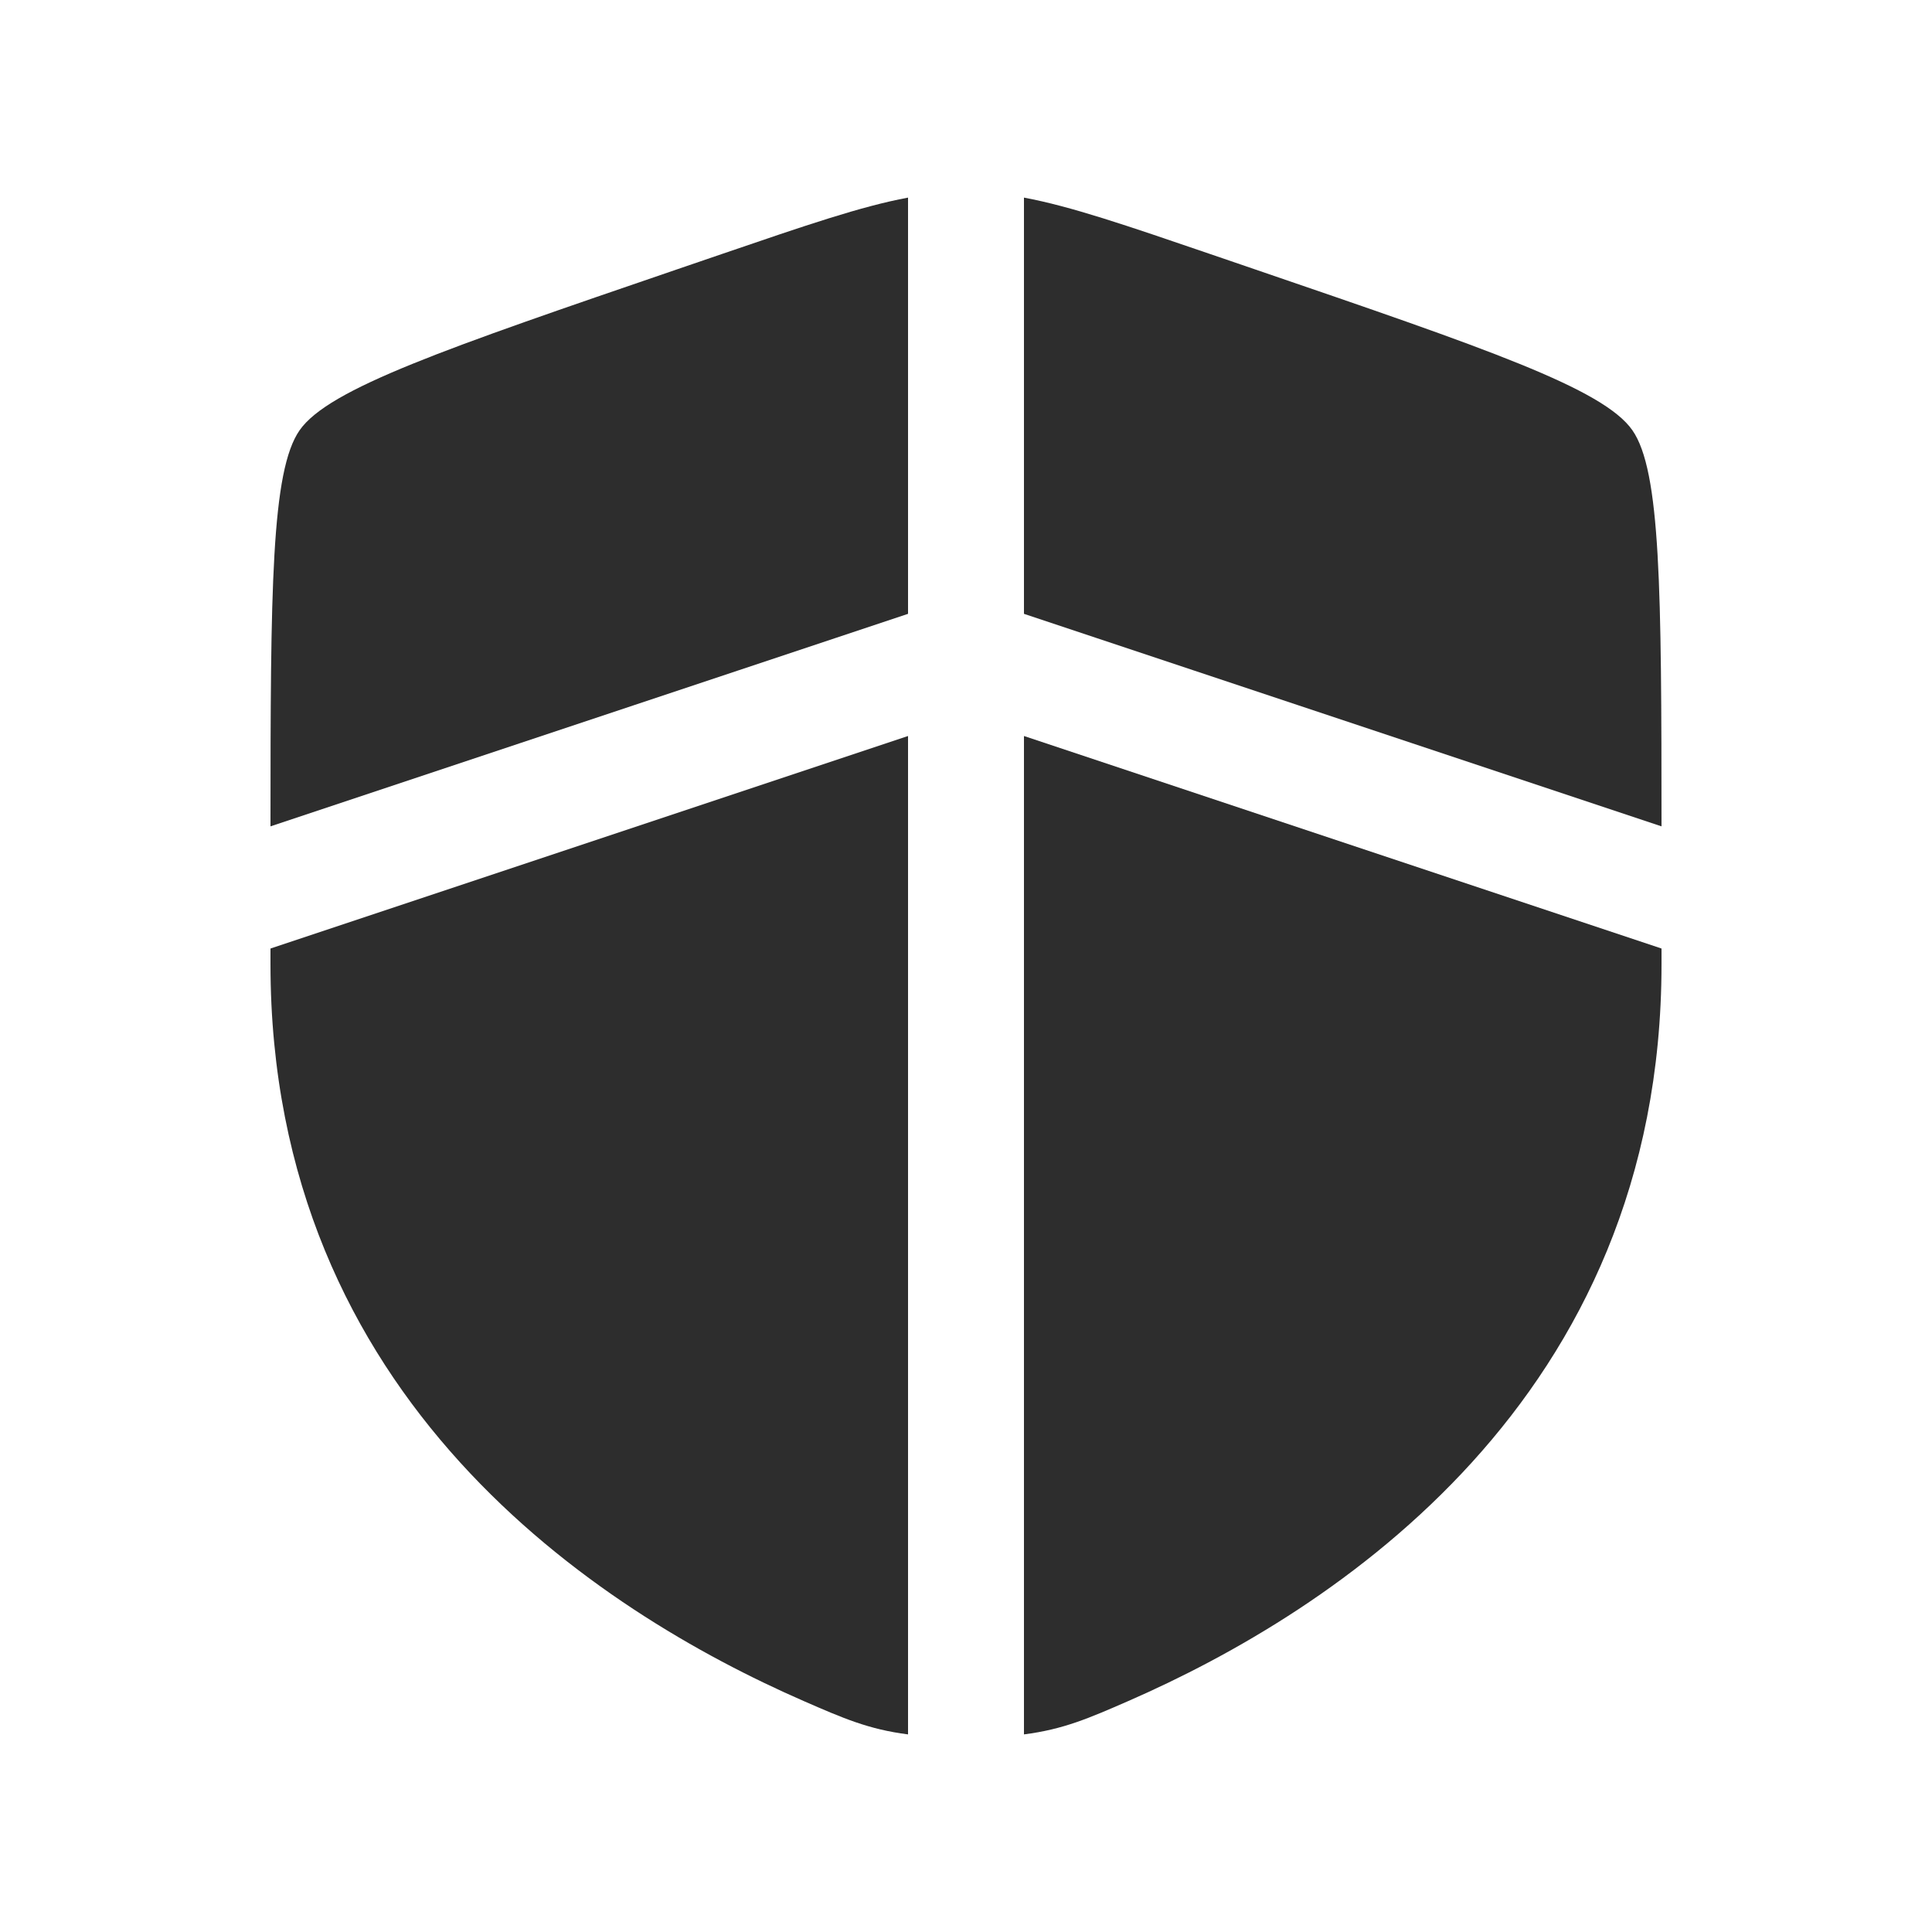 <?xml version="1.0" encoding="UTF-8" standalone="no"?>
<svg
   width="25"
   height="25"
   viewBox="0 0 25 25"
   fill="none"
   version="1.1"
   id="svg4"
   sodipodi:docname="shield.svg"
   inkscape:version="1.4 (86a8ad7, 2024-10-11)"
   xmlns:inkscape="http://www.inkscape.org/namespaces/inkscape"
   xmlns:sodipodi="http://sodipodi.sourceforge.net/DTD/sodipodi-0.dtd"
   xmlns="http://www.w3.org/2000/svg"
   xmlns:svg="http://www.w3.org/2000/svg">
  <defs
     id="defs4" />
  <sodipodi:namedview
     id="namedview4"
     pagecolor="#ffffff"
     bordercolor="#000000"
     borderopacity="0.25"
     inkscape:showpageshadow="2"
     inkscape:pageopacity="0.0"
     inkscape:pagecheckerboard="0"
     inkscape:deskcolor="#d1d1d1"
     inkscape:zoom="31.32"
     inkscape:cx="12.484036"
     inkscape:cy="12.5"
     inkscape:window-width="1920"
     inkscape:window-height="1001"
     inkscape:window-x="-9"
     inkscape:window-y="-9"
     inkscape:window-maximized="1"
     inkscape:current-layer="svg4" />
  <g
     id="g4"
     transform="translate(-0.084,-0.012)">
    <path
       d="M 11.834,2.569 C 11.228,2.682 10.516,2.926 9.422,3.3 L 8.849,3.496 C 5.843,4.525 4.339,5.04 3.962,5.578 3.593,6.104 3.585,7.645 3.584,10.705 L 11.834,7.955 Z"
       fill="#2d2d2d"
       id="path1" />
    <path
       d="M 11.834,9.536 3.584,12.286 v 0.201 c 0,5.638 4.239,8.374 6.899,9.536 0.511,0.223 0.841,0.367 1.351,0.432 z"
       fill="#2d2d2d"
       id="path2" />
    <path
       d="M 13.334,22.455 V 9.536 l 8.25,2.75 v 0.201 c 0,5.638 -4.239,8.374 -6.899,9.536 -0.511,0.223 -0.841,0.367 -1.351,0.432 z"
       fill="#2d2d2d"
       id="path3" />
    <path
       d="M 13.334,7.955 V 2.569 c 0.606,0.113 1.318,0.357 2.412,0.731 l 0.573,0.196 c 3.007,1.029 4.51,1.544 4.887,2.082 0.369,0.526 0.377,2.067 0.378,5.127 z"
       fill="#2d2d2d"
       id="path4" />
  </g>
</svg>
